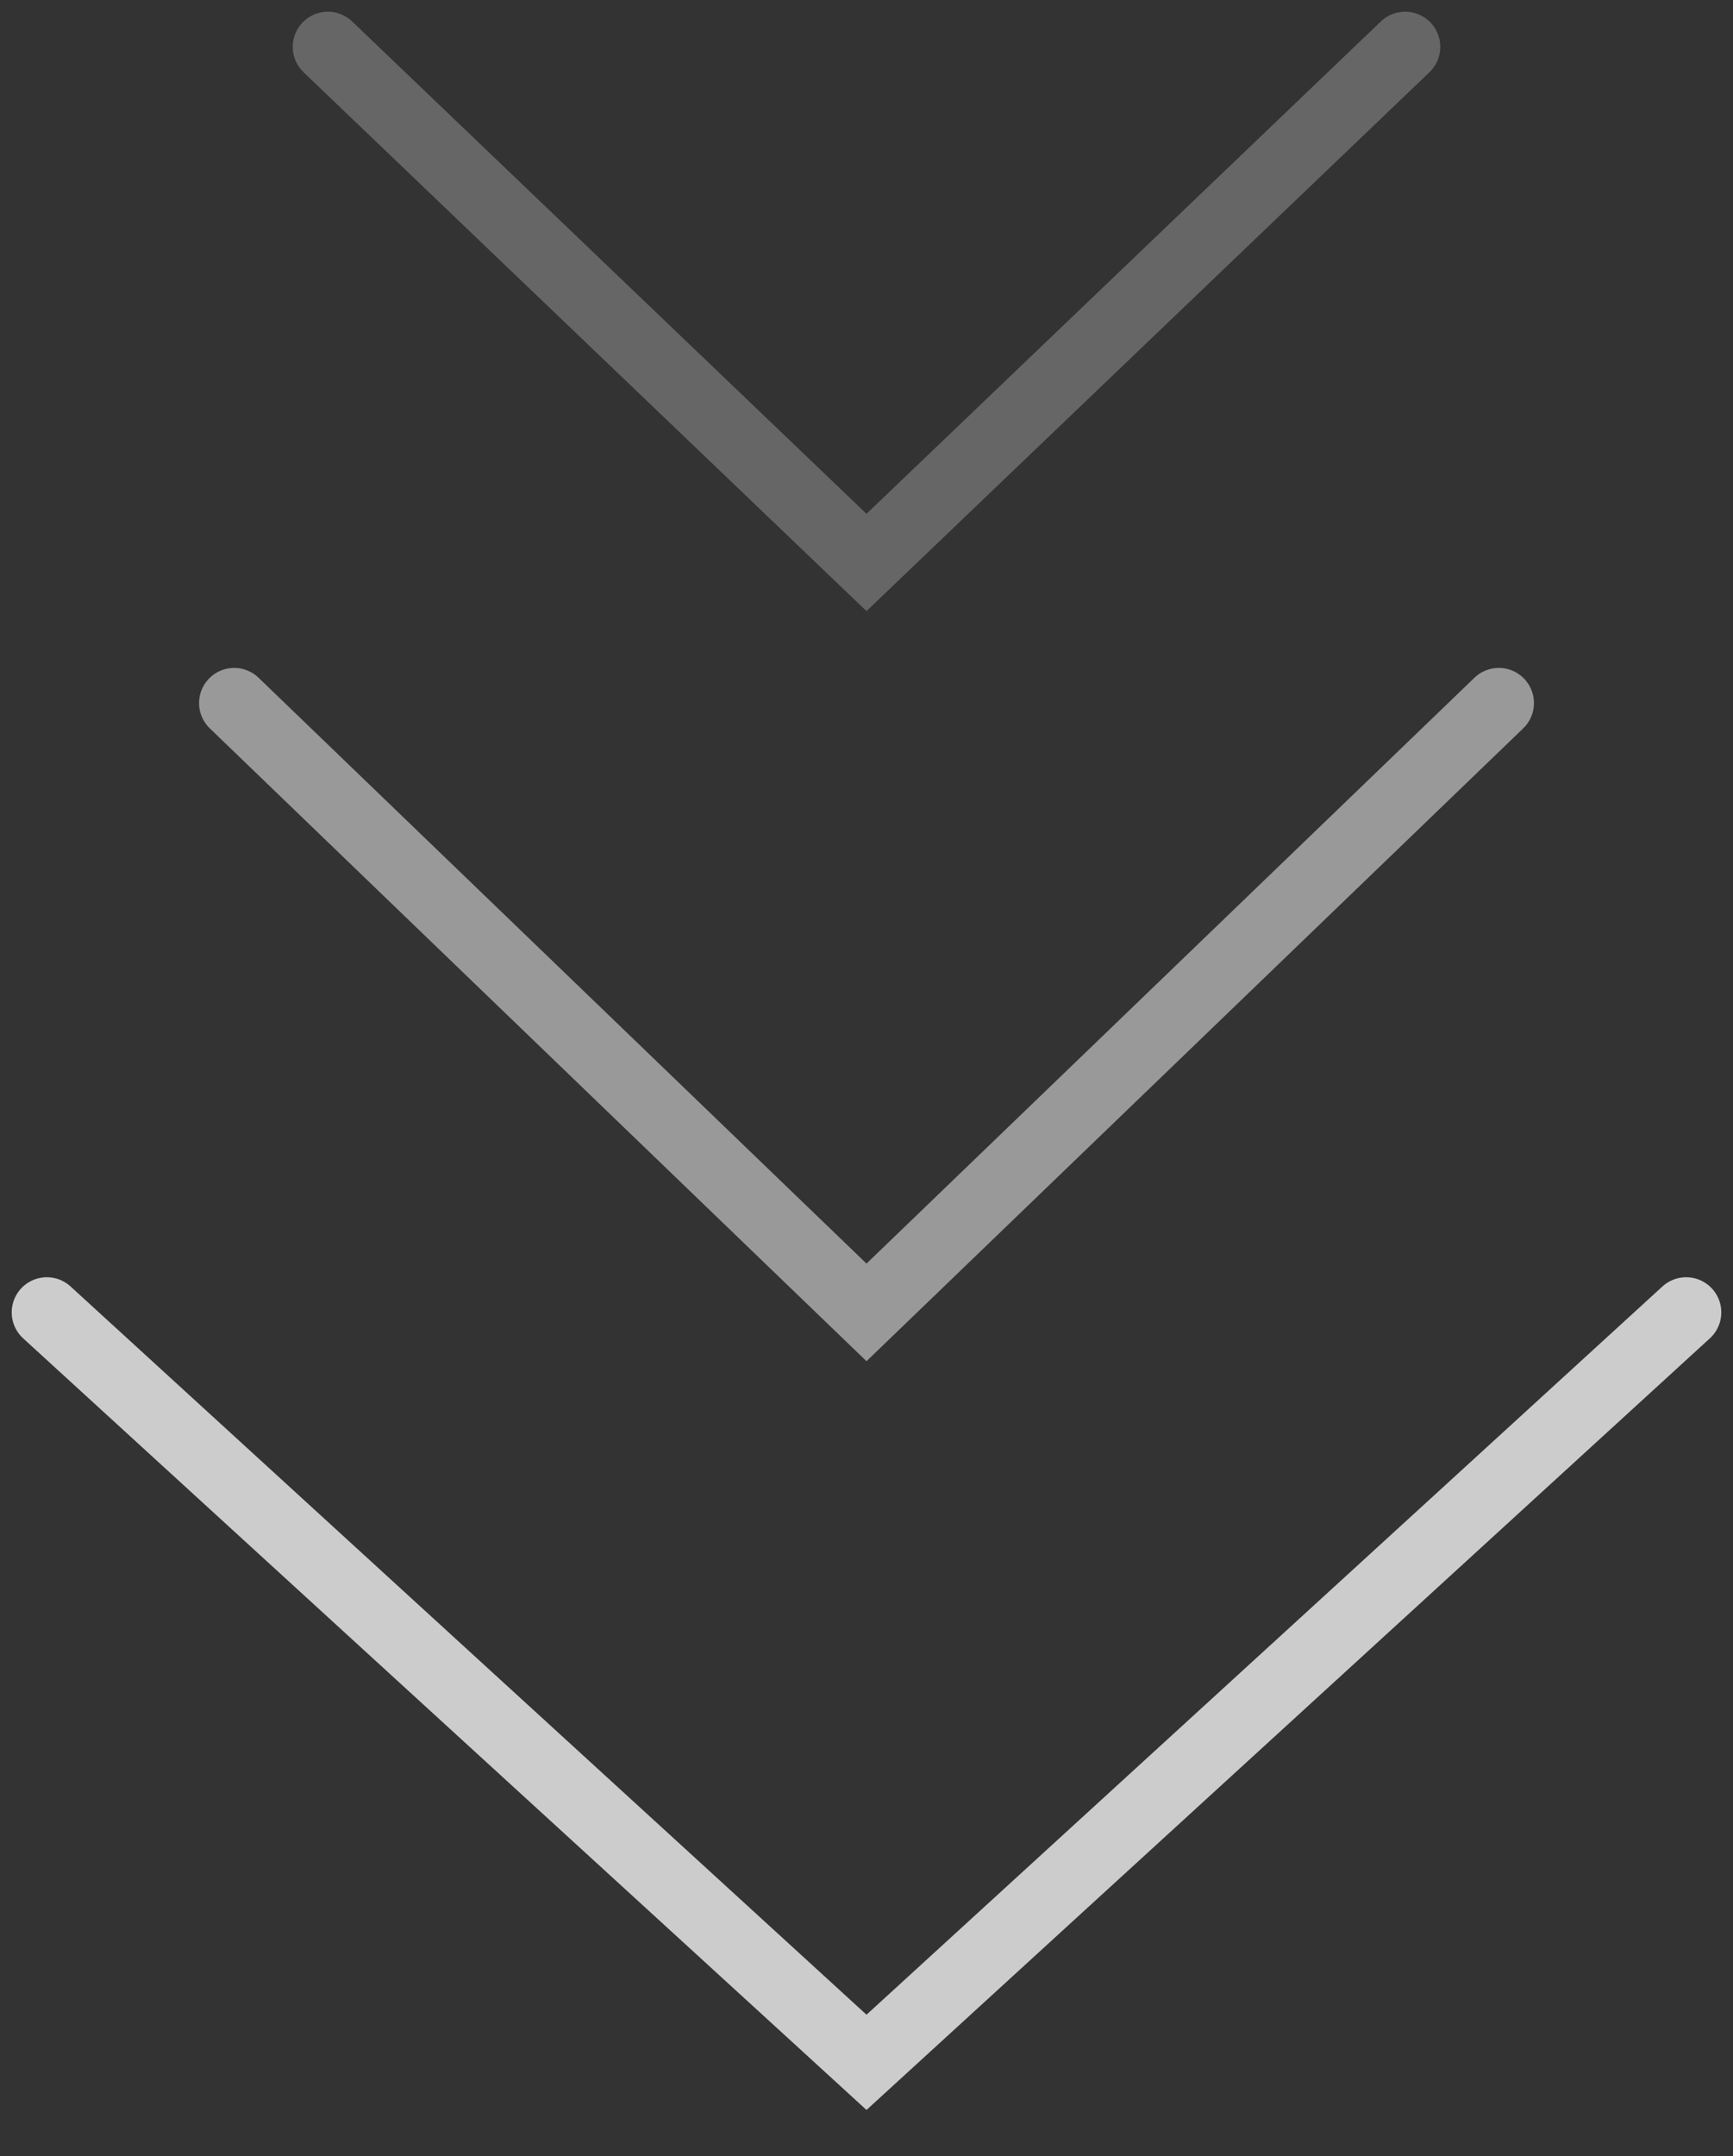 <svg width="37" height="46" viewBox="0 0 37 46" fill="none" xmlns="http://www.w3.org/2000/svg">
<rect x="0" y="0" width="37" height="46" fill="#333333" stroke="none"/>
<path d="M32 15L18.5 28L5 15" stroke="white" stroke-opacity="0.5" stroke-width="1.5" stroke-linecap="round"/>
<path d="M36 28L18.5 44L1 28" stroke="white" stroke-opacity="0.75" stroke-width="1.5" stroke-linecap="round"/>
<path d="M30 1L18.5 12L7 1" stroke="white" stroke-opacity="0.25" stroke-width="1.5" stroke-linecap="round"/>
</svg>
